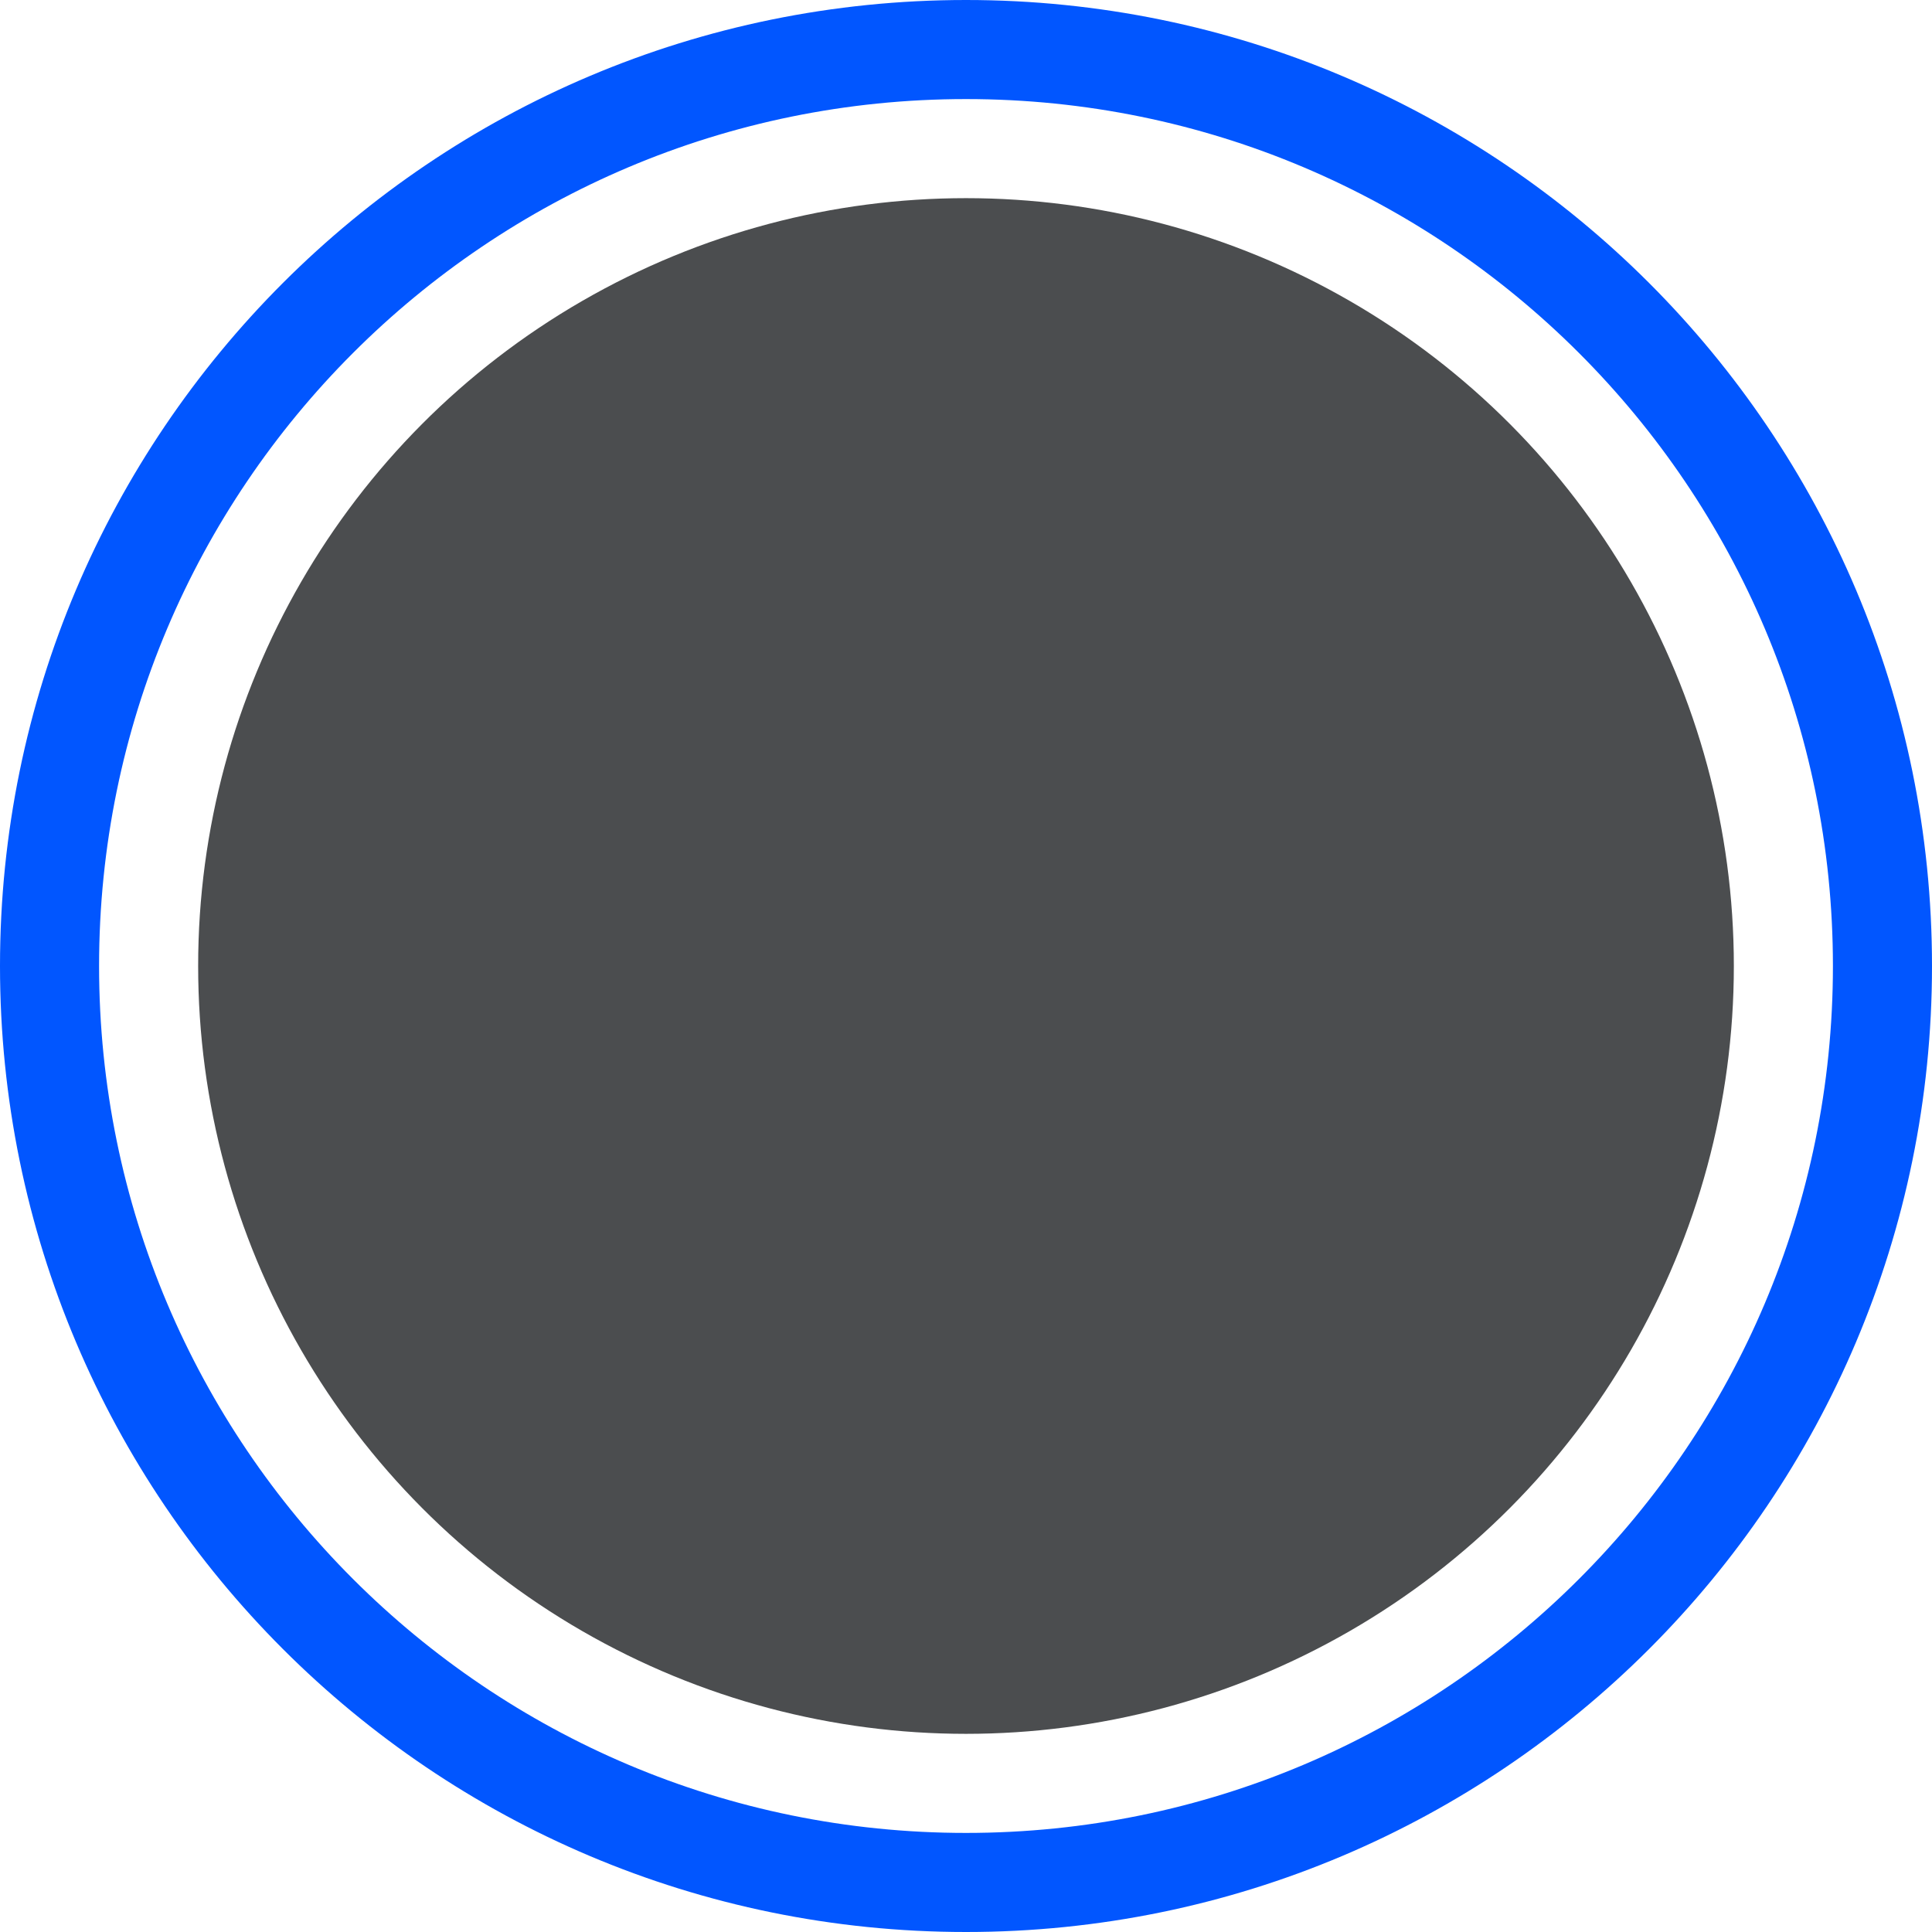 <svg width="39" height="39" viewBox="0 0 39 39" fill="none" xmlns="http://www.w3.org/2000/svg">
<path d="M19.5 1C9.283 1 1 9.283 1 19.5C1 29.717 9.283 38 19.5 38C29.717 38 38 29.717 38 19.5C38 9.283 29.717 1 19.5 1Z" stroke="#0156FF" stroke-width="2"/>
<circle cx="19.5" cy="19.5" r="15.5" transform="rotate(-180 19.5 19.5)" fill="#4B4D4F"/>
</svg>
